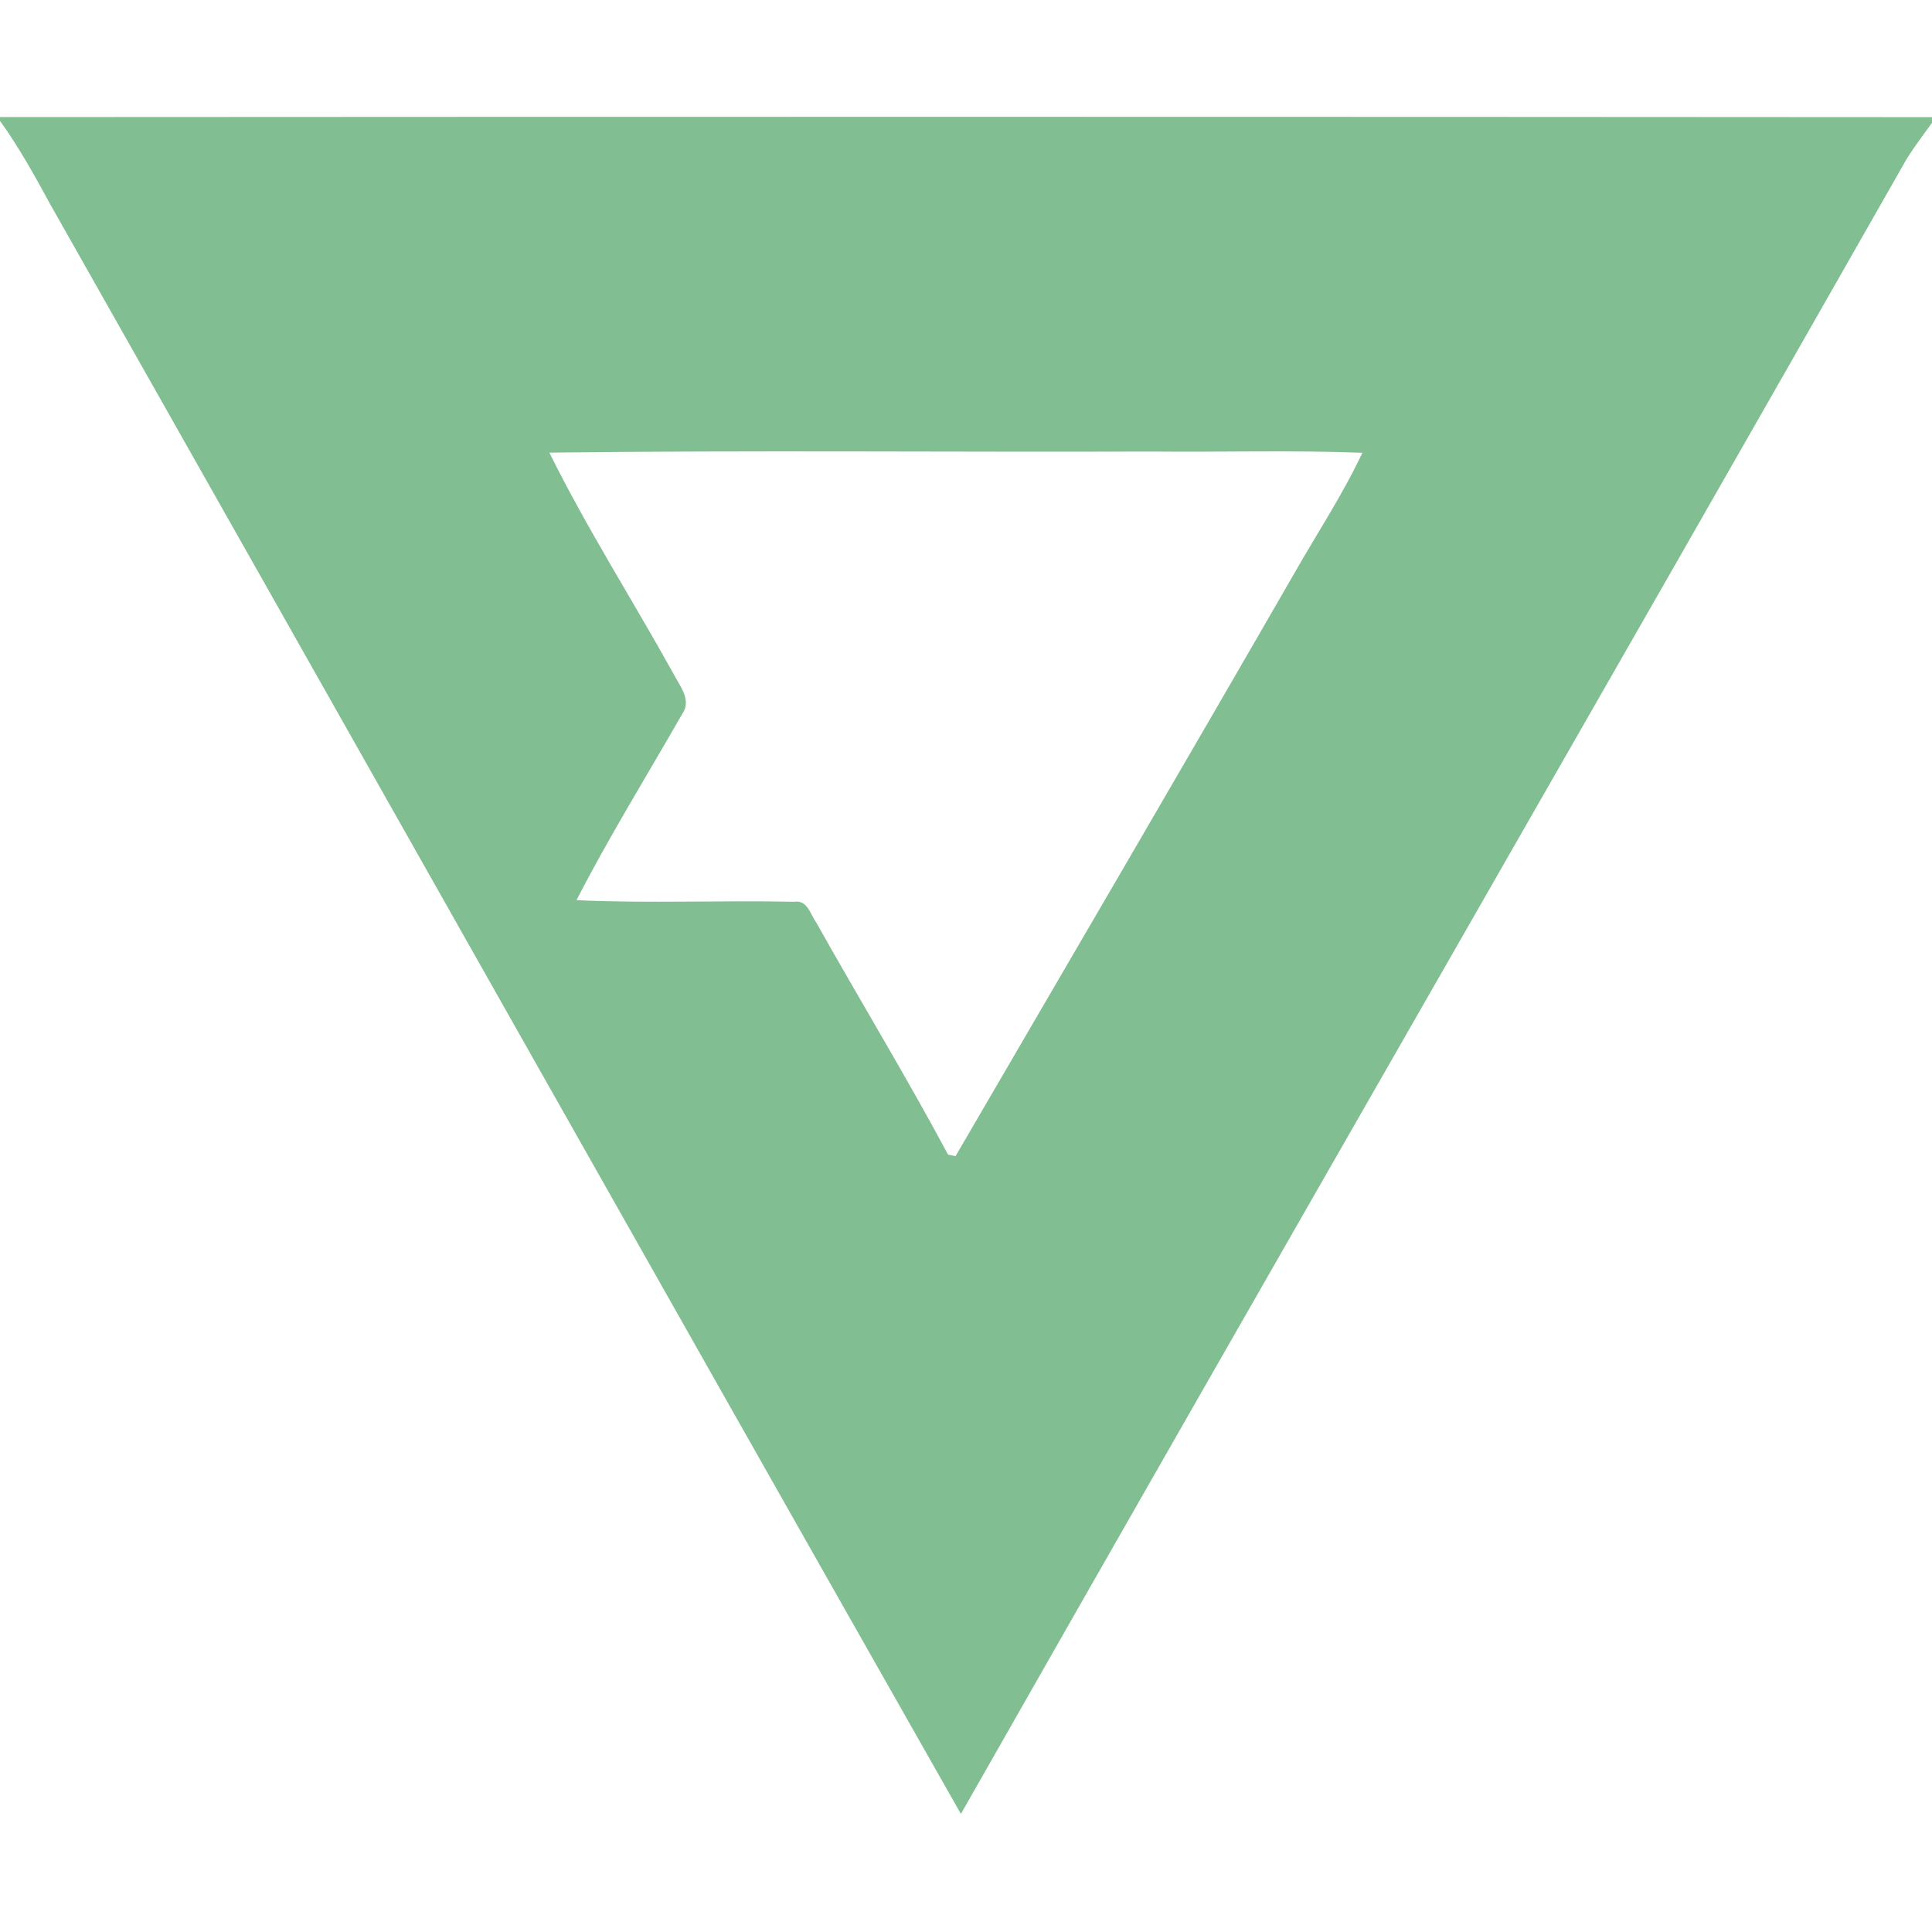 <?xml version="1.0" encoding="UTF-8" ?>
<!DOCTYPE svg PUBLIC "-//W3C//DTD SVG 1.1//EN" "http://www.w3.org/Graphics/SVG/1.1/DTD/svg11.dtd">
<svg width="250pt" height="250pt" viewBox="0 0 250 250" version="1.1" xmlns="http://www.w3.org/2000/svg">
<g id="#81be91ff">
<path fill="#81be91" opacity="1.00" d=" M 0.00 15.15 C 83.33 15.10 166.67 15.10 250.00 15.16 L 250.00 15.89 C 248.90 17.42 247.75 18.92 246.75 20.52 C 206.08 92.00 165.00 163.24 124.34 234.72 C 84.97 165.38 45.83 95.91 6.55 26.52 C 4.52 22.80 2.48 19.08 0.00 15.64 L 0.00 15.15 M 71.09 58.57 C 75.92 68.34 81.80 77.55 87.09 87.08 C 87.90 88.68 89.57 90.56 88.28 92.38 C 83.70 100.40 78.82 108.26 74.60 116.48 C 83.99 116.92 93.39 116.48 102.77 116.69 C 104.48 116.41 104.85 118.31 105.63 119.39 C 111.26 129.43 117.25 139.26 122.68 149.41 C 122.92 149.46 123.41 149.55 123.65 149.60 C 138.24 124.55 152.88 99.54 167.35 74.42 C 170.34 69.15 173.71 64.08 176.29 58.59 C 167.20 58.24 158.10 58.52 149.00 58.43 C 123.03 58.52 97.05 58.25 71.09 58.57 Z" />
</g>
</svg>
